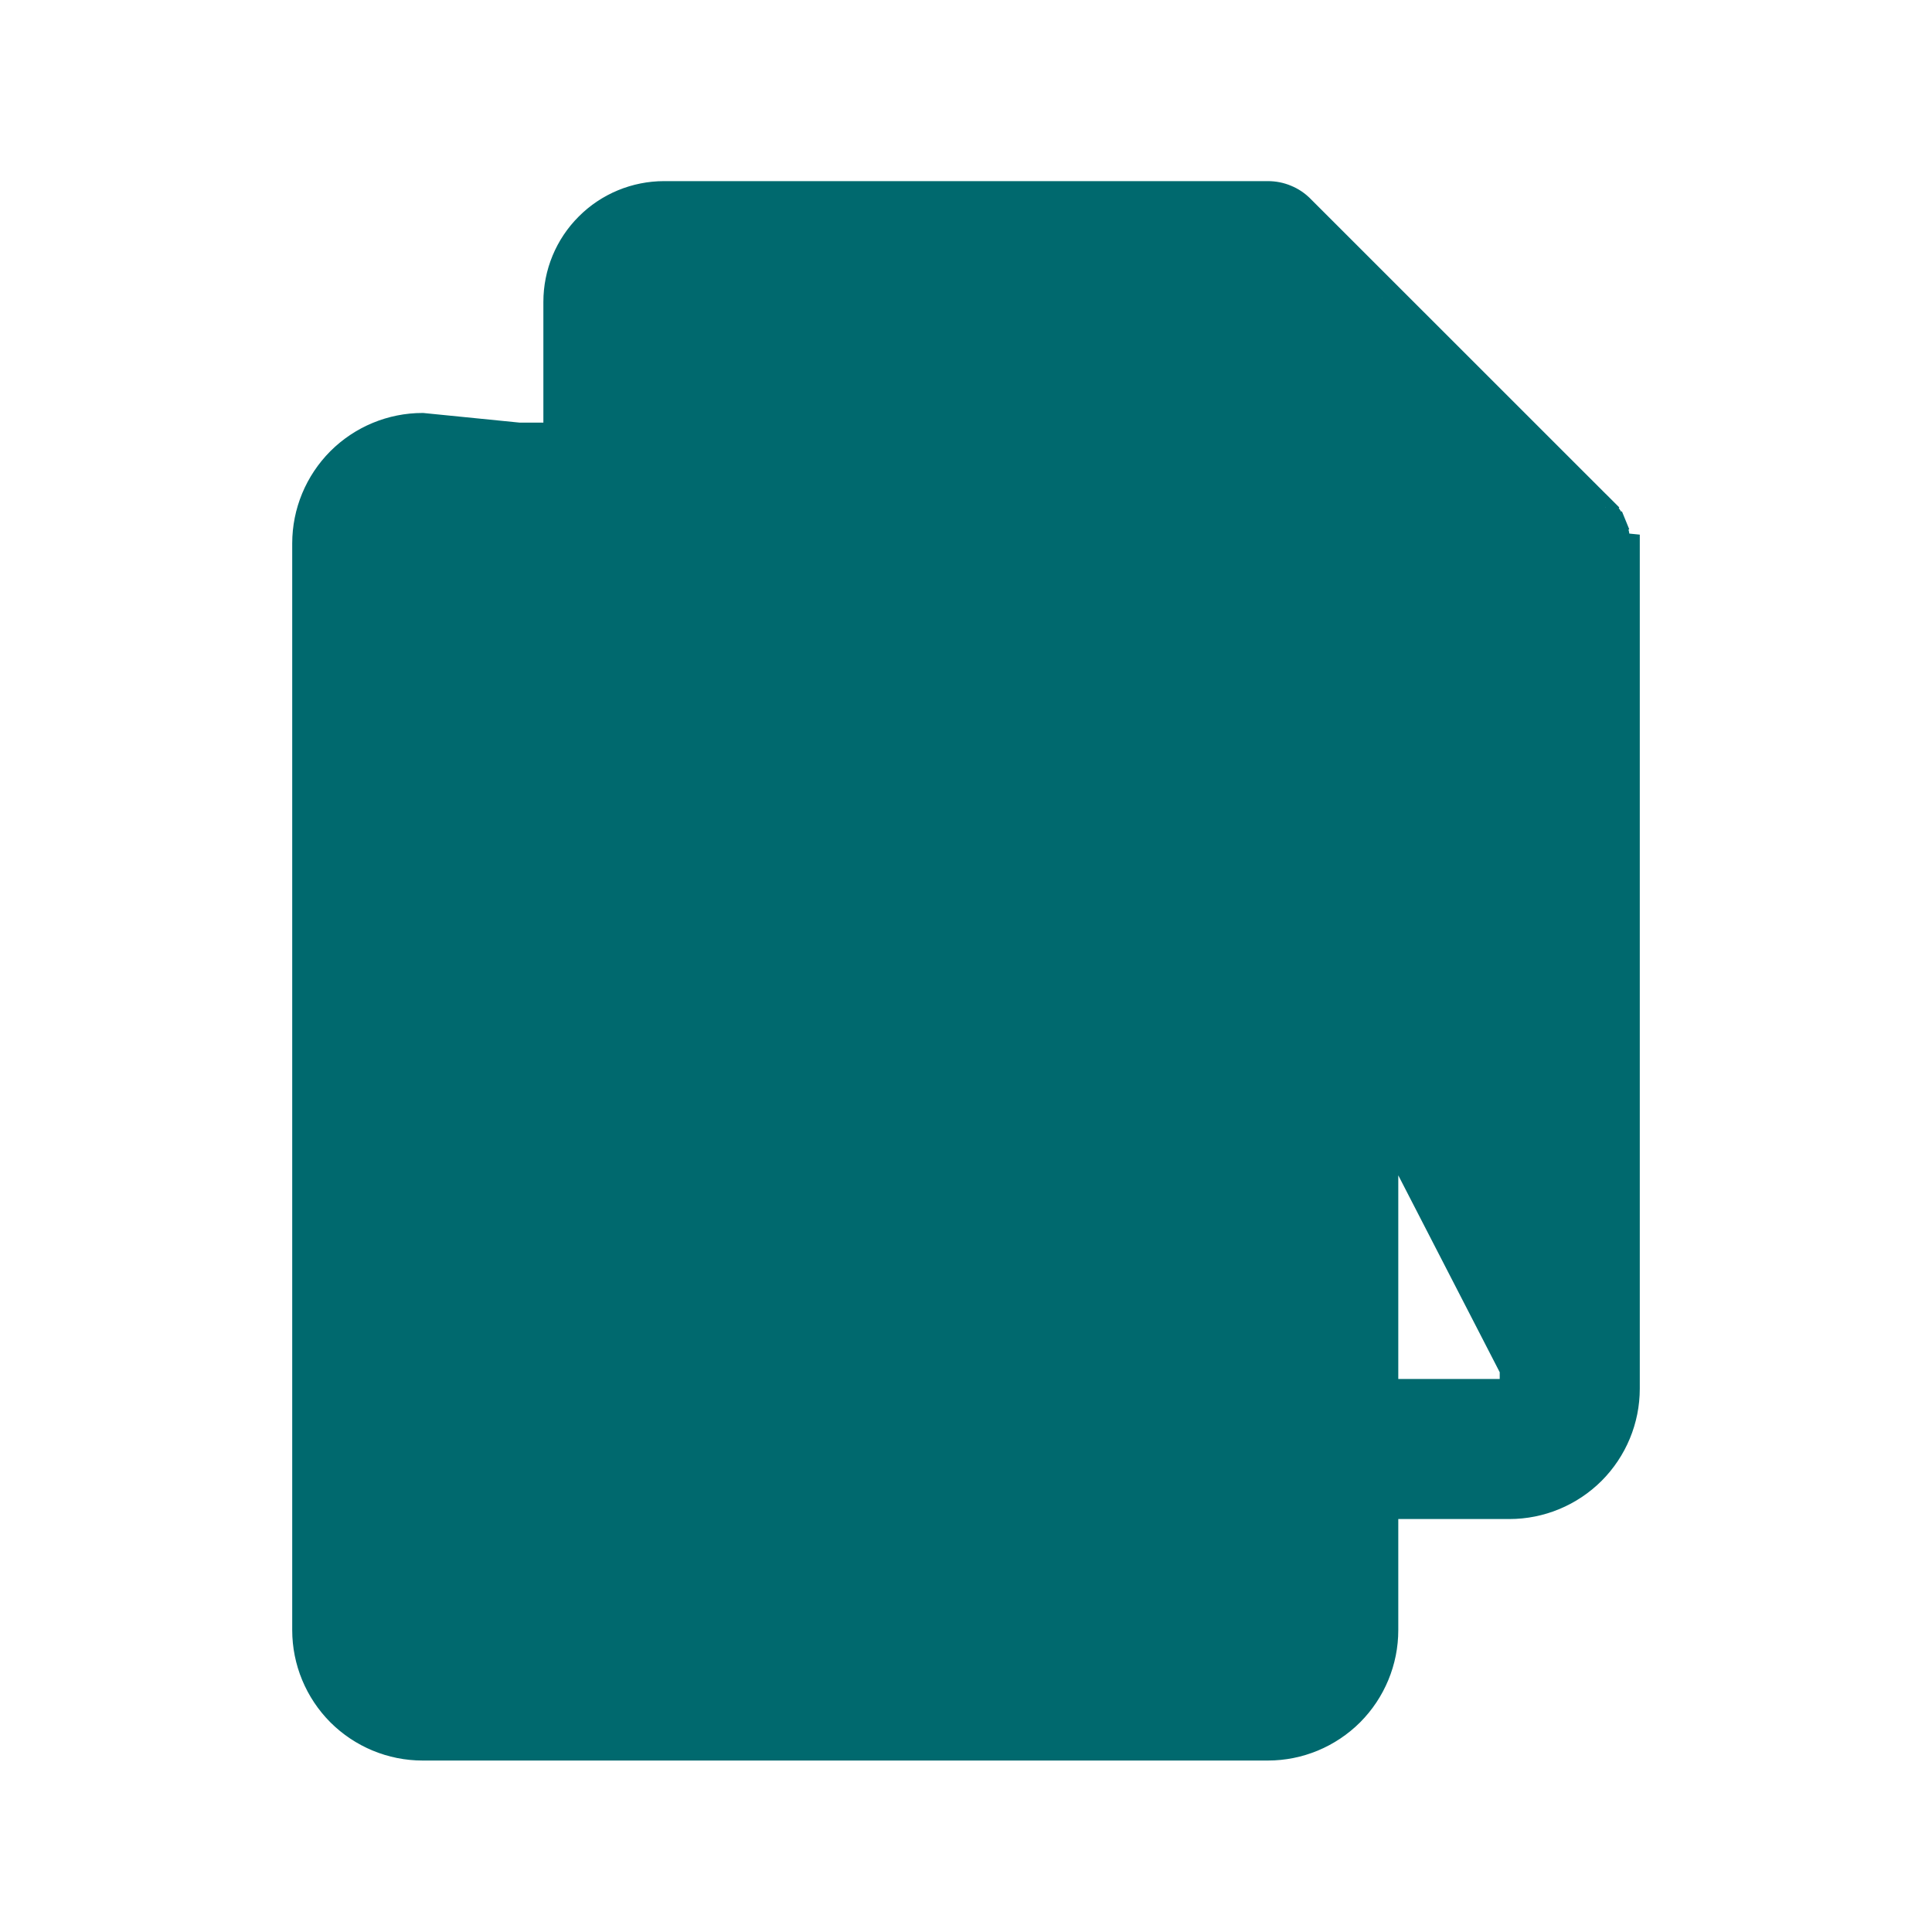 <svg width="20" height="20" viewBox="0 0 20 20" fill="none" xmlns="http://www.w3.org/2000/svg">
<path d="M13.125 1.975L13.125 1.975L6.875 1.975C6.57 1.975 6.277 2.096 6.062 2.312C5.846 2.527 5.725 2.82 5.725 3.125V4.375V4.475H5.625H4.375C4.07 4.475 3.777 4.596 3.562 4.812C3.346 5.027 3.225 5.32 3.225 5.625V16.875C3.225 17.18 3.346 17.473 3.562 17.688C3.777 17.904 4.07 18.025 4.375 18.025H13.125C13.43 18.025 13.723 17.904 13.938 17.688C14.154 17.473 14.275 17.18 14.275 16.875V15.625V15.525H14.375H15.625C15.93 15.525 16.223 15.404 16.438 15.188C16.654 14.973 16.775 14.68 16.775 14.375V5.625V5.625C16.775 5.556 16.762 5.488 16.735 5.424L16.828 5.386L16.735 5.424C16.709 5.36 16.67 5.302 16.622 5.254M13.125 1.975L13.496 2.129L16.621 5.253M13.125 1.975C13.194 1.975 13.262 1.988 13.326 2.015C13.39 2.041 13.448 2.08 13.496 2.129L13.125 1.975ZM16.622 5.254L16.692 5.183L16.621 5.253M16.622 5.254C16.622 5.254 16.622 5.253 16.621 5.253M16.622 5.254L16.621 5.253M15.725 14.475H15.625H14.375H14.275V14.375V8.125V8.125C14.275 8.056 14.261 7.988 14.235 7.924L14.328 7.886L14.235 7.924C14.209 7.86 14.17 7.802 14.121 7.754L15.725 14.475ZM15.725 14.475V14.375M15.725 14.475V14.375M15.725 14.375V5.884V5.842L15.696 5.813L12.937 3.054L12.908 3.025H12.866H6.875H6.775V3.125V4.375V4.475H6.875L10.625 4.475L10.625 4.475M15.725 14.375L10.625 4.475M10.625 4.475C10.694 4.475 10.762 4.488 10.826 4.515C10.89 4.541 10.948 4.58 10.996 4.629L10.625 4.475ZM16.875 14.375V5.625L4.375 4.375C4.043 4.375 3.726 4.507 3.491 4.741C3.257 4.976 3.125 5.293 3.125 5.625V16.875C3.125 17.206 3.257 17.524 3.491 17.759C3.726 17.993 4.043 18.125 4.375 18.125H13.125C13.457 18.125 13.774 17.993 14.009 17.759C14.243 17.524 14.375 17.206 14.375 16.875V15.725V15.625H14.475H15.625C15.957 15.625 16.274 15.493 16.509 15.259C16.743 15.024 16.875 14.707 16.875 14.375ZM13.125 16.975H13.225V16.875V15.012V15.012V15.012V15.012V15.012V15.012V15.012V15.012V15.012V15.012V15.012V15.012V15.012V15.012V15.012V15.012V15.012V15.012V15.012V15.012V15.012V15.012V15.012V15.012V15.012V15.012V15.012V15.012V15.012V15.012V15.012V15.012V15.012V15.012V15.012V15.011V15.011V15.011V15.011V15.011V15.011V15.011V15.011V15.011V15.011V15.011V15.011V15.011V15.011V15.011V15.011V15.011V15.011V15.011V15.011V15.011V15.011V15.011V15.011V15.011V15.011V15.011V15.011V15.011V15.011V15.011V15.011V15.011V15.011V15.011V15.011V15.011V15.011V15.011V15.011V15.011V15.011V15.01V15.01V15.01V15.01V15.01V15.01V15.01V15.01V15.01V15.01V15.01V15.01V15.01V15.01V15.01V15.01V15.01V15.01V15.01V15.01V15.01V15.01V15.01V15.01V15.01V15.01V15.01V15.01V15.01V15.01V15.01V15.01V15.01V15.01V15.01V15.009V15.009V15.009V15.009V15.009V15.009V15.009V15.009V15.009V15.009V15.009V15.009V15.009V15.009V15.009V15.009V15.009V15.009V15.009V15.009V15.009V15.009V15.009V15.009V15.009V15.009V15.009V15.009V15.009V15.009V15.009V15.009V15.009V15.009V15.009V15.009V15.009V15.009V15.009V15.008V15.008V15.008V15.008V15.008V15.008V15.008V15.008V15.008V15.008V15.008V15.008V15.008V15.008V15.008V15.008V15.008V15.008V15.008V15.008V15.008V15.008V15.008V15.008V15.008V15.008V15.008V15.008V15.008V15.008V15.008V15.008V15.008V15.008V15.008V15.008V15.008V15.008V15.008V15.008V15.008V15.008V15.008V15.008V15.007V15.007V15.007V15.007V15.007V15.007V15.007V15.007V15.007V15.007V15.007V15.007V15.007V15.007V15.007V15.007V15.007V15.007V15.007V15.007V15.007V15.007V15.007V15.007V15.007V15.007V15.007V15.007V15.007V15.007V15.007V15.007V15.007V15.007V15.007V15.007V15.007V15.007V15.007V15.007V15.007V15.006V15.006V15.006V15.006V15.006V15.006V15.006V15.006V15.006V15.006V15.006V15.006V15.006V15.006V15.006V15.006V15.006V15.006V15.006V15.006V15.006V15.006V15.006V15.006V15.006V15.006V15.006V15.006V15.006V15.006V15.006V15.006V15.006V15.006V15.006V15.006V15.006V15.005V15.005V15.005V15.005V15.005V15.005V15.005V15.005V15.005V15.005V15.005V15.005V15.005V15.005V15.005V15.005V15.005V15.005V15.005V15.005V15.005V15.005V15.005V15.005V15.005V15.005V15.005V15.005V15.005V15.005V15.005V15.005V15.005V15.005V15.005V15.005V15.005V15.005V15.005V15.005V15.005V15.005V15.005V15.005V15.005V15.005V15.005V15.004V15.004V15.004V15.004V15.004V15.004V15.004V15.004V15.004V15.004V15.004V15.004V15.004V15.004V15.004V15.004V15.004V15.004V15.004V15.004V15.004V15.004V15.004V15.004V15.004V15.004V15.004V15.004V15.004V15.004V15.004V15.004V15.004V15.004V15.004V15.004V15.004V15.004V15.004V15.004V15.004V15.004V15.004V15.003V15.003V15.003V15.003V15.003V15.003V15.003V15.003V15.003V15.003V15.003V15.003V15.003V15.003V15.003V15.003V15.003V15.003V15.003V15.003V15.003V15.003V15.003V15.003V15.003V15.003V15.003V15.003V15.003V15.003V15.003V15.003V15.003V15.003V15.003V15.003V15.003V15.003V15.002V15.002V15.002V15.002V15.002V15.002V15.002V15.002V15.002V15.002V15.002V15.002V15.002V15.002V15.002V15.002V15.002V15.002V15.002V15.002V15.002V15.002V15.002V15.002V15.002V15.002V15.002V15.002V15.002V15.002V15.002V15.002V15.002V15.002V15.002V15.002V15.002V15.002V15.002V15.002V15.002V15.002V15.002V15.002V15.002V15.002V15.002V15.002V15.001V15.001V15.001V15.001V15.001V15.001V15.001V15.001V15.001V15.001V15.001V15.001V15.001V15.001V15.001V15.001V15.001V15.001V15.001V15.001V15.001V15.001V15.001V15.001V15.001V15.001V15.001V15.001V15.001V15.001V15.001V15.001V15.001V15.001V15.001V15.001V15.001V15.001V15.001V15.001V15.001V15.001V15.001V15.001V15V15V15V15V15V15V15V15V15V15V15V15V15V15V15V15V15V15V15V15V15V15V15V15V15V15V15V15V15V15V15V15V15V15V15V15V15V15V15V14.999V14.999V14.999V14.999V14.999V14.999V14.999V14.999V14.999V14.999V14.999V14.999V14.999V14.999V14.999V14.999V14.999V14.999V14.999V14.999V14.999V14.999V14.999V14.999V14.999V14.999V14.999V14.999V14.999V14.999V14.999V14.999V14.999V14.999V14.999V14.999V14.999V14.999V14.999V14.999V14.999V14.999V14.999V14.999V14.998V14.998V14.998V14.998V14.998V14.998V14.998V14.998V14.998V14.998V14.998V14.998V14.998V14.998V14.998V14.998V14.998V14.998V14.998V14.998V14.998V14.998V14.998V14.998V14.998V14.998V14.998V14.998V14.998V14.998V14.998V14.998V14.998V14.998V14.998V14.998V14.998V14.998V14.998V14.998V14.998V14.998V14.998V14.998V14.998V14.998V14.998V14.998V14.997V14.997V14.997V14.997V14.997V14.997V14.997V14.997V14.997V14.997V14.997V14.997V14.997V14.997V14.997V14.997V14.997V14.997V14.997V14.997V14.997V14.997V14.997V14.997V14.997V14.997V14.997V14.997V14.997V14.997V14.997V14.997V14.997V14.997V14.997V14.997V14.997V14.997V14.996V14.996V14.996V14.996V14.996V14.996V14.996V14.996V14.996V14.996V14.996V14.996V14.996V14.996V14.996V14.996V14.996V14.996V14.996V14.996V14.996V14.996V14.996V14.996V14.996V14.996V14.996V14.996V14.996V14.996V14.996V14.996V14.996V14.996V14.996V14.996V14.996V14.996V14.996V14.996V14.996V14.996V14.996V14.995V14.995V14.995V14.995V14.995V14.995V14.995V14.995V14.995V14.995V14.995V14.995V14.995V14.995V14.995V14.995V14.995V14.995V14.995V14.995V14.995V14.995V14.995V14.995V14.995V14.995V14.995V14.995V14.995V14.995V14.995V14.995V14.995V14.995V14.995V14.995V14.995V14.995V14.995V14.995V14.995V14.995V14.995V14.995V14.995V14.995V14.995V14.994V14.994V14.994V14.994V14.994V14.994V14.994V14.994V14.994V14.994V14.994V14.994V14.994V14.994V14.994V14.994V14.994V14.994V14.994V14.994V14.994V14.994V14.994V14.994V14.994V14.994V14.994V14.994V14.994V14.994V14.994V14.994V14.994V14.994V14.994V14.994V14.994V14.993V14.993V14.993V14.993V14.993V14.993V14.993V14.993V14.993V14.993V14.993V14.993V14.993V14.993V14.993V14.993V14.993V14.993V14.993V14.993V14.993V14.993V14.993V14.993V14.993V14.993V14.993V14.993V14.993V14.993V14.993V14.993V14.993V14.993V14.993V14.993V14.993V14.993V14.993V14.993V14.993V14.992V14.992V14.992V14.992V14.992V14.992V14.992V14.992V14.992V14.992V14.992V14.992V14.992V14.992V14.992V14.992V14.992V14.992V14.992V14.992V14.992V14.992V14.992V14.992V14.992V14.992V14.992V14.992V14.992V14.992V14.992V14.992V14.992V14.992V14.992V14.992V14.992V14.992V14.992V14.992V14.992V14.992V14.992V14.992V14.991V14.991V14.991V14.991V14.991V14.991V14.991V14.991V14.991V14.991V14.991V14.991V14.991V14.991V14.991V14.991V14.991V14.991V14.991V14.991V14.991V14.991V14.991V14.991V14.991V14.991V14.991V14.991V14.991V14.991V14.991V14.991V14.991V14.991V14.991V14.991V14.991V14.991V14.991V14.99V14.99V14.99V14.99V14.99V14.99V14.99V14.99V14.99V14.99V14.99V14.99V14.99V14.99V14.99V14.99V14.99V14.99V14.99V14.99V14.99V14.99V14.99V14.99V14.99V14.99V14.99V14.99V14.99V14.99V14.99V14.99V14.99V14.99V14.99V14.989V14.989V14.989V14.989V14.989V14.989V14.989V14.989V14.989V14.989V14.989V14.989V14.989V14.989V14.989V14.989V14.989V14.989V14.989V14.989V14.989V14.989V14.989V14.989V14.989V14.989V14.989V14.989V14.989V14.989V14.989V14.989V14.989V14.989V14.989V14.989V14.989V14.989V14.989V14.989V14.989V14.989V14.988V14.988V14.988V14.988V14.988V14.988V14.988V14.988V14.988V14.988V14.988V14.988V14.988V14.988V14.988V14.988V14.988V14.988V14.988V14.988V14.988V14.988V14.988V14.988V14.988V14.988V14.988V14.988V14.988V14.988V14.988V14.988V14.988V14.988V14.988V8.384V8.342L13.196 8.313L10.437 5.554L10.408 5.525H10.366H4.375H4.275V5.625V16.875V16.975H4.375H13.125ZM10.996 4.629L14.121 7.753L10.996 4.629ZM14.375 14.275V8.125L15.625 5.884V14.275V14.375H15.525H14.475H14.375V14.275ZM11.15 11.875C11.15 12.014 11.095 12.148 10.996 12.246C10.898 12.345 10.764 12.4 10.625 12.4H6.875C6.736 12.4 6.602 12.345 6.504 12.246C6.405 12.148 6.35 12.014 6.35 11.875C6.35 11.736 6.405 11.602 6.504 11.504C6.602 11.405 6.736 11.35 6.875 11.35H10.625C10.764 11.35 10.898 11.405 10.996 11.504C11.095 11.602 11.15 11.736 11.15 11.875ZM11.15 14.375C11.15 14.514 11.095 14.648 10.996 14.746C10.898 14.845 10.764 14.9 10.625 14.9H6.875C6.736 14.9 6.602 14.845 6.504 14.746C6.405 14.648 6.35 14.514 6.35 14.375C6.35 14.236 6.405 14.102 6.504 14.004C6.602 13.905 6.736 13.85 6.875 13.85H10.625C10.764 13.85 10.898 13.905 10.996 14.004C11.095 14.102 11.15 14.236 11.15 14.375Z" fill="#00696E" stroke="#00696E" stroke-width="0.2"/>
</svg>
